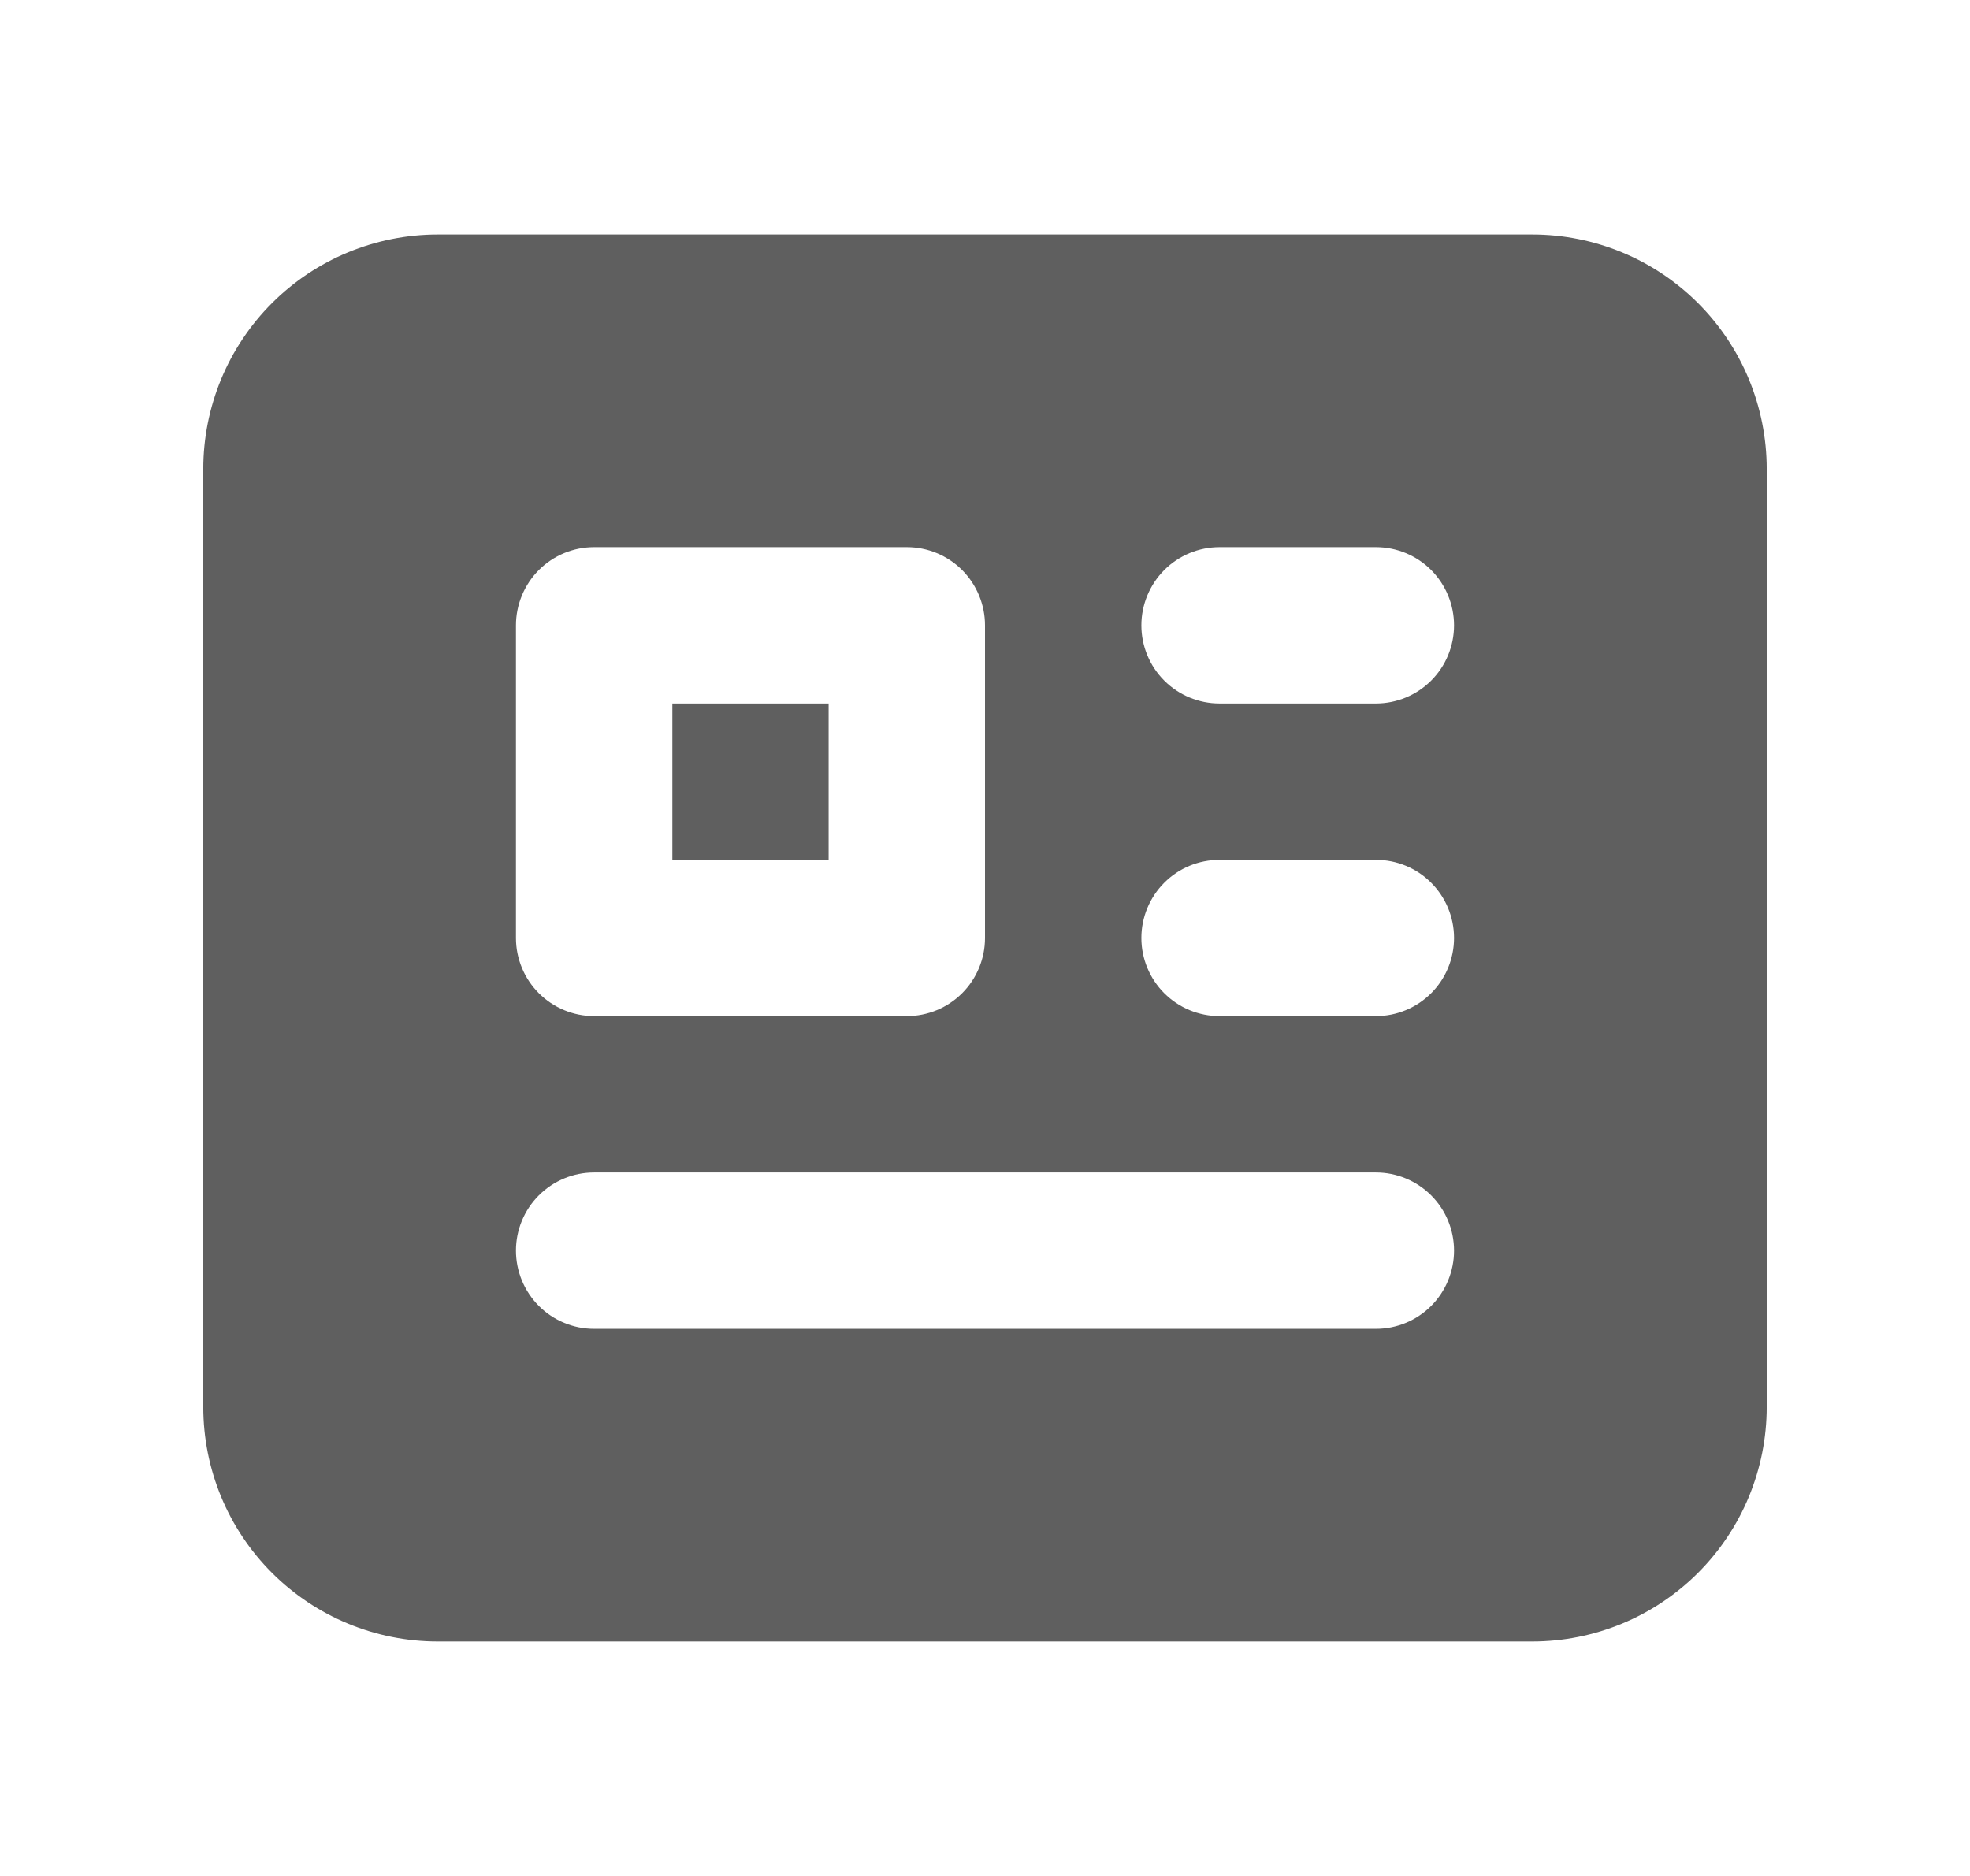 <svg width="21" height="20" viewBox="0 0 21 20" fill="none" xmlns="http://www.w3.org/2000/svg">
<path fill-rule="evenodd" clip-rule="evenodd" d="M2.167 5C2.167 4.337 2.43 3.701 2.899 3.232C3.368 2.763 4.004 2.5 4.667 2.5H16.333C16.997 2.5 17.632 2.763 18.101 3.232C18.57 3.701 18.833 4.337 18.833 5V15C18.833 15.663 18.57 16.299 18.101 16.768C17.632 17.237 16.997 17.5 16.333 17.5H4.667C4.004 17.5 3.368 17.237 2.899 16.768C2.43 16.299 2.167 15.663 2.167 15V5ZM6.333 5.833C6.112 5.833 5.9 5.921 5.744 6.077C5.588 6.234 5.5 6.446 5.5 6.667V10C5.5 10.221 5.588 10.433 5.744 10.589C5.9 10.745 6.112 10.833 6.333 10.833H9.667C9.888 10.833 10.1 10.745 10.256 10.589C10.412 10.433 10.5 10.221 10.5 10V6.667C10.5 6.446 10.412 6.234 10.256 6.077C10.1 5.921 9.888 5.833 9.667 5.833H6.333ZM7.167 9.167V7.5H8.833V9.167H7.167ZM13 5.833C12.779 5.833 12.567 5.921 12.411 6.077C12.255 6.234 12.167 6.446 12.167 6.667C12.167 6.888 12.255 7.1 12.411 7.256C12.567 7.412 12.779 7.5 13 7.5H14.667C14.888 7.5 15.1 7.412 15.256 7.256C15.412 7.1 15.5 6.888 15.5 6.667C15.5 6.446 15.412 6.234 15.256 6.077C15.1 5.921 14.888 5.833 14.667 5.833H13ZM13 9.167C12.779 9.167 12.567 9.254 12.411 9.411C12.255 9.567 12.167 9.779 12.167 10C12.167 10.221 12.255 10.433 12.411 10.589C12.567 10.745 12.779 10.833 13 10.833H14.667C14.888 10.833 15.1 10.745 15.256 10.589C15.412 10.433 15.5 10.221 15.5 10C15.5 9.779 15.412 9.567 15.256 9.411C15.1 9.254 14.888 9.167 14.667 9.167H13ZM6.333 12.5C6.112 12.5 5.9 12.588 5.744 12.744C5.588 12.9 5.5 13.112 5.5 13.333C5.5 13.554 5.588 13.766 5.744 13.923C5.9 14.079 6.112 14.167 6.333 14.167H14.667C14.888 14.167 15.1 14.079 15.256 13.923C15.412 13.766 15.5 13.554 15.5 13.333C15.5 13.112 15.412 12.9 15.256 12.744C15.1 12.588 14.888 12.5 14.667 12.5H6.333Z" fill="#5F5F5F"/>
</svg>
